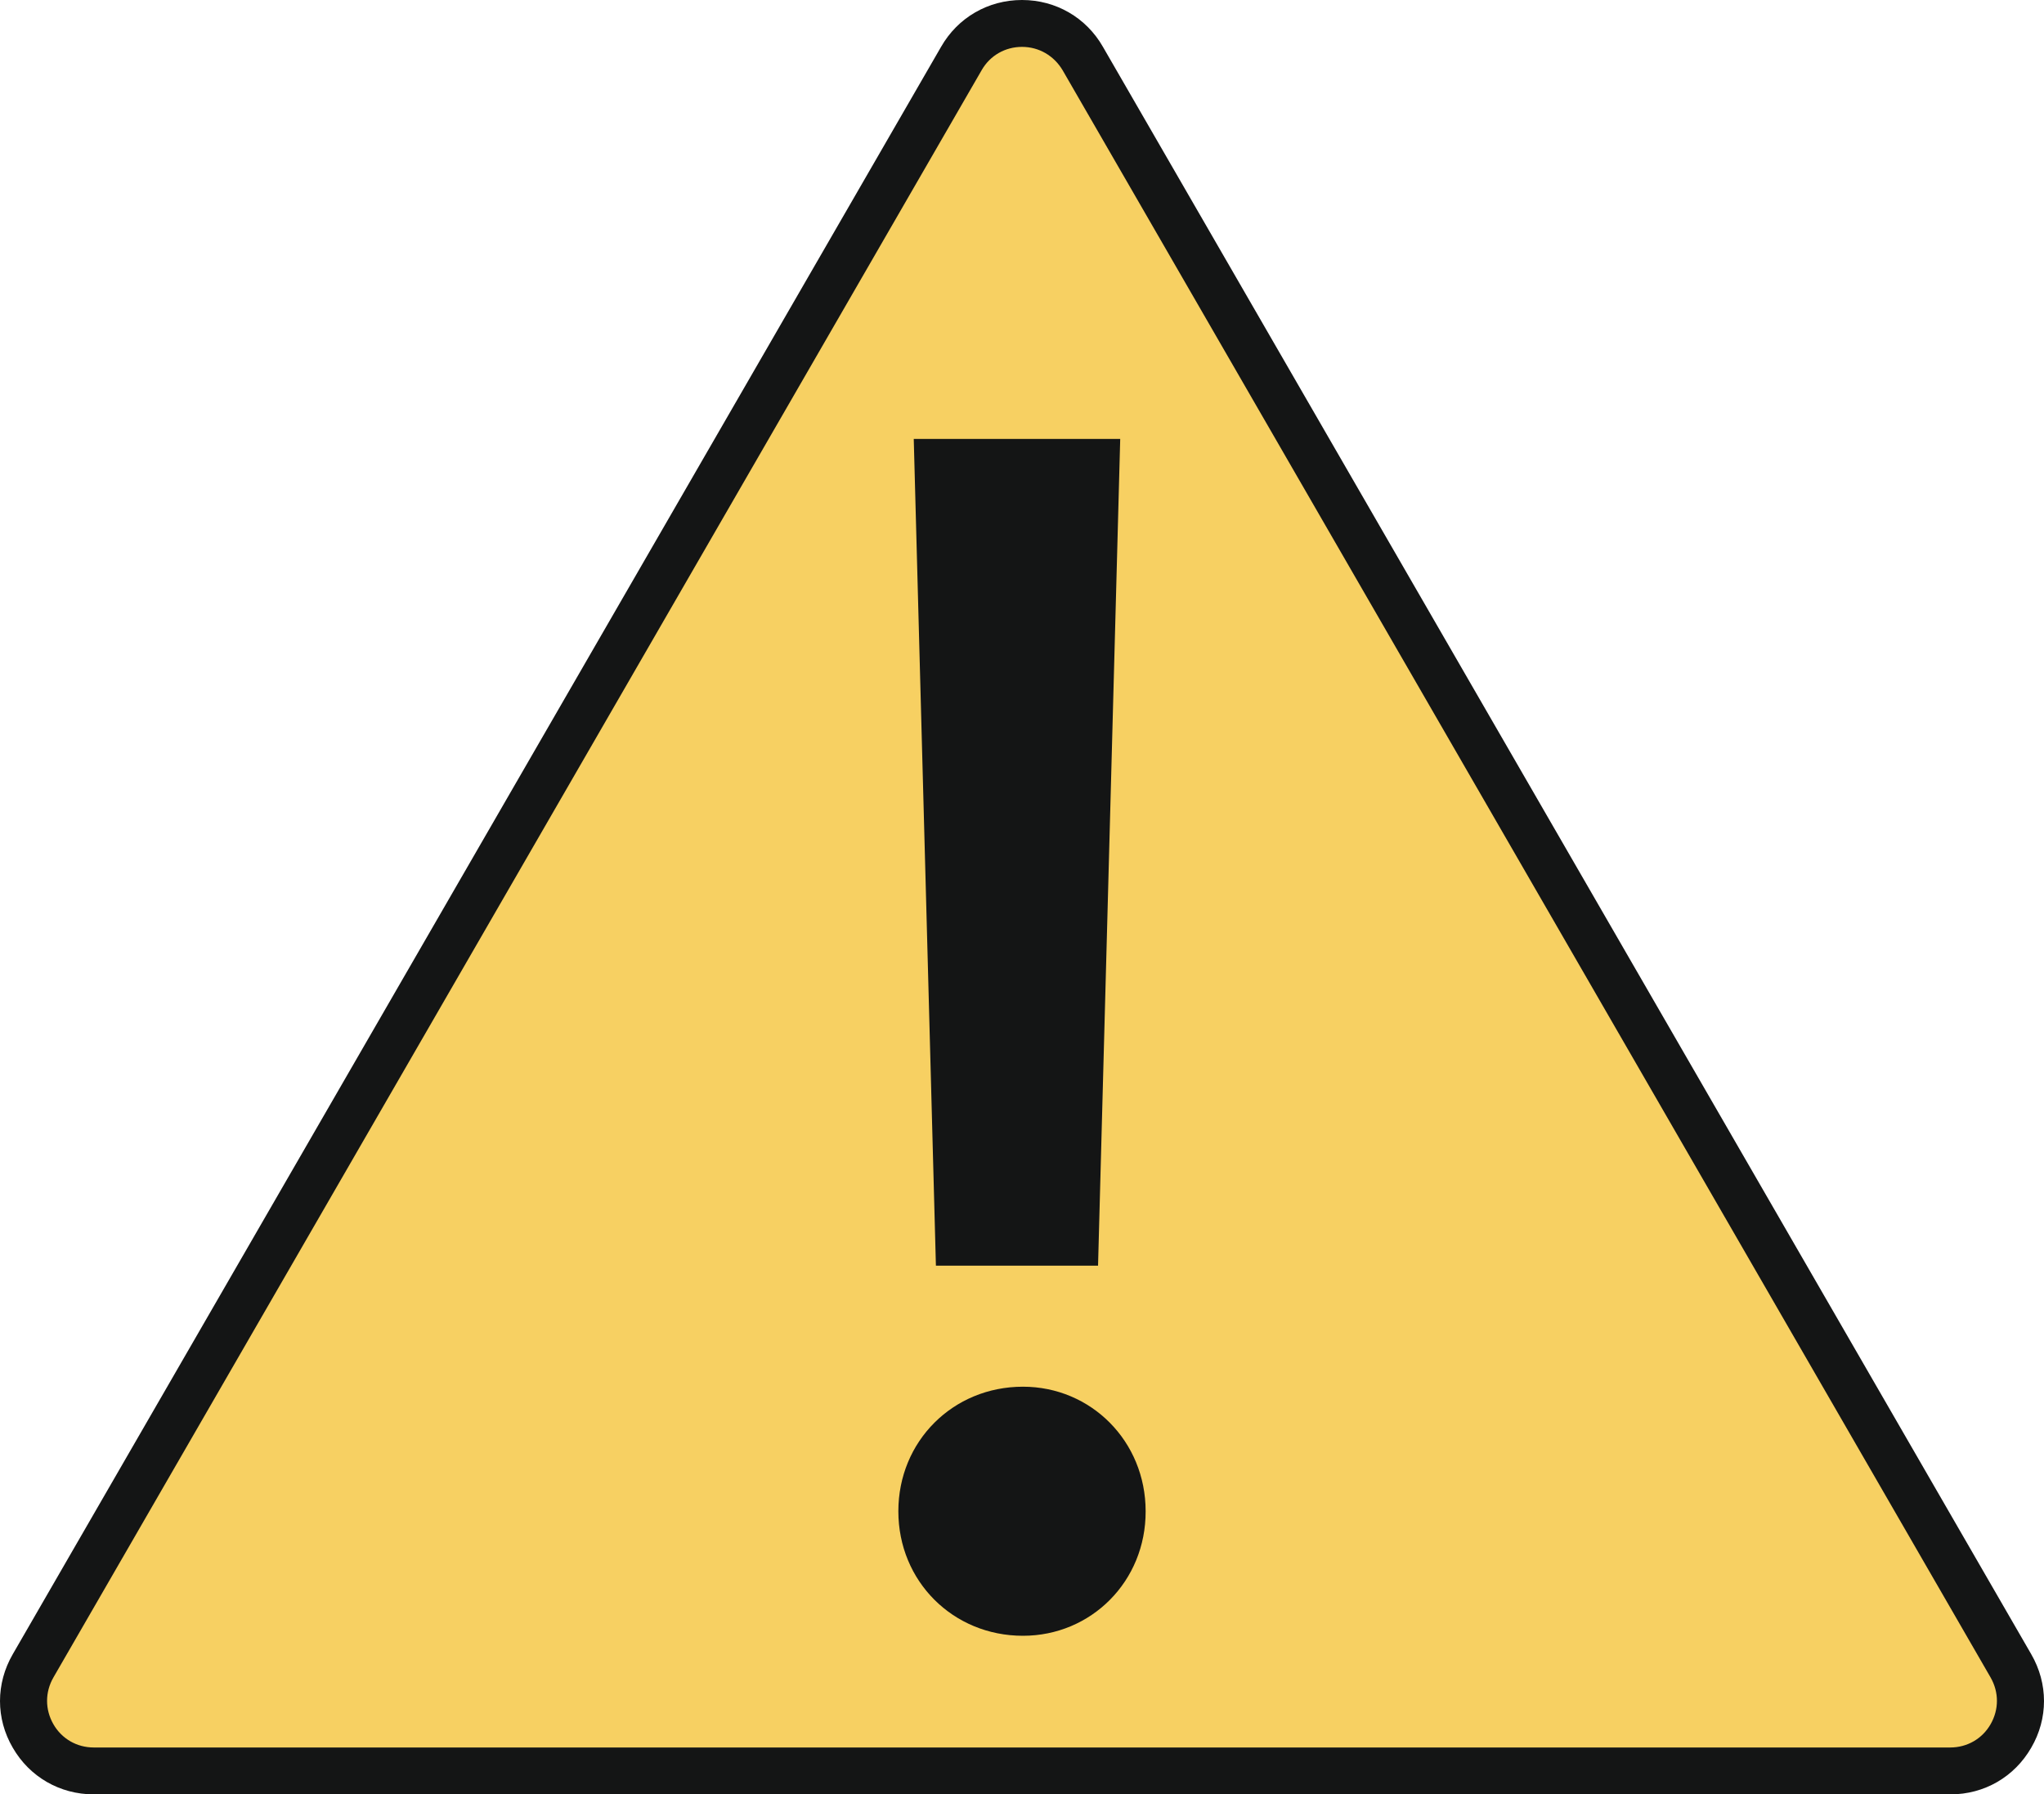 <svg width="180" height="158" viewBox="0 0 180 158" fill="none" xmlns="http://www.w3.org/2000/svg">
<path d="M85.604 3.532L1.967 148.328C0.016 151.717 2.46 155.947 6.364 155.947H173.616C177.54 155.947 179.985 151.717 178.013 148.328L94.417 3.532C92.466 0.144 87.555 0.144 85.604 3.532Z" fill="#F7D062"/>
<path d="M171.767 158H8.254C5.275 158 2.604 156.46 1.125 153.893C-0.375 151.326 -0.375 148.246 1.125 145.658L82.871 4.128C84.35 1.54 87.021 0 90 0C92.979 0 95.65 1.54 97.129 4.128L178.875 145.658C180.375 148.246 180.375 151.326 178.875 153.893C177.396 156.46 174.746 158 171.767 158ZM90 4.128C88.521 4.128 87.185 4.887 86.446 6.181L4.7 147.712C3.96 149.005 3.96 150.525 4.7 151.819C5.439 153.113 6.775 153.872 8.254 153.872H171.746C173.225 153.872 174.561 153.113 175.3 151.819C176.04 150.525 176.04 149.005 175.3 147.712L93.575 6.181C92.815 4.908 91.5 4.128 90 4.128Z" fill="#141515"/>
<path d="M90.082 144.036C83.919 144.036 79.111 139.23 79.111 133.07C79.111 126.909 83.919 122.104 90.082 122.104C96.081 122.104 100.888 126.909 100.888 133.07C100.909 139.23 96.102 144.036 90.082 144.036ZM80.467 38.648H98.649L96.697 111.446H82.419L80.467 38.648Z" fill="#141515"/>
</svg>
